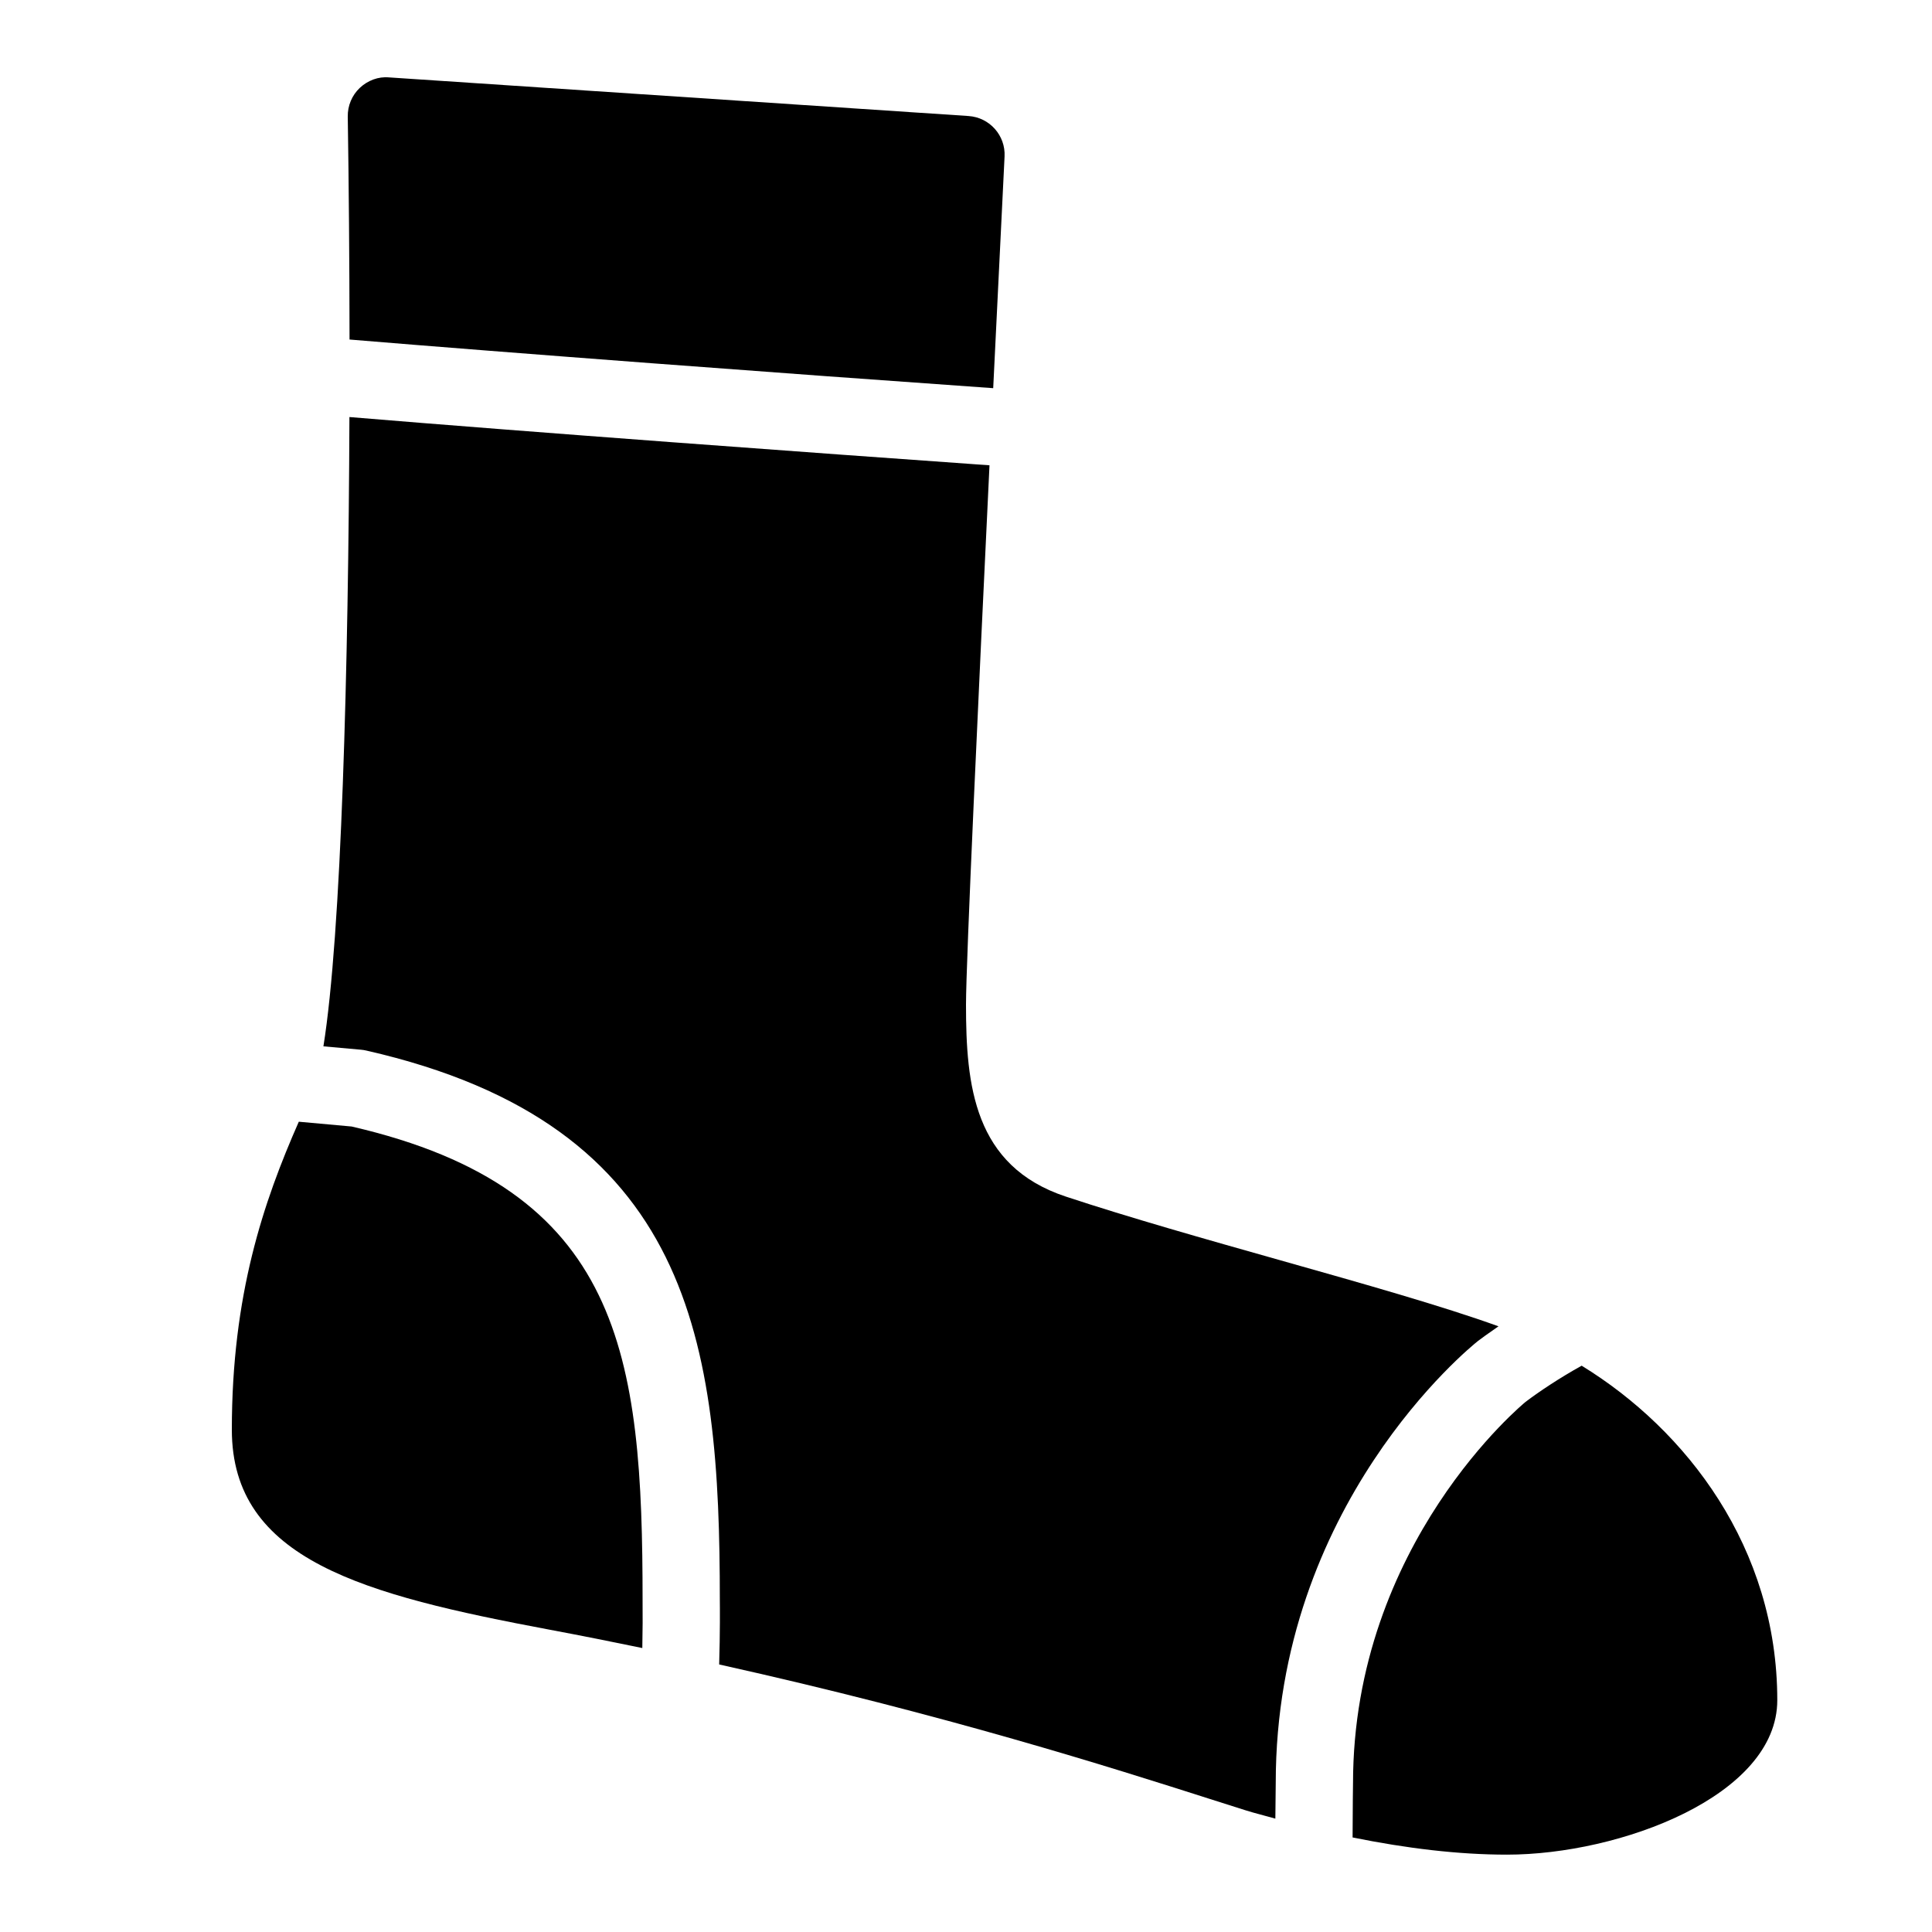 <?xml version="1.0" encoding="utf-8"?><!-- Generator: Adobe Illustrator 15.0.0, SVG Export Plug-In . SVG Version: 6.00 Build 0)  --><!DOCTYPE svg PUBLIC "-//W3C//DTD SVG 1.1//EN" "http://www.w3.org/Graphics/SVG/1.1/DTD/svg11.dtd"><svg xmlns="http://www.w3.org/2000/svg" xmlns:xlink="http://www.w3.org/1999/xlink" viewBox="0 0 50 50" width="50px" height="50px"><g><path d="M25.704,10.046c0.163-3.357,0.291-5.925,0.294-5.996c0.028-0.545-0.388-1.011-0.932-1.047l-15-1C9.792,1.977,9.514,2.083,9.311,2.275S8.996,2.736,9,3.016c0.027,1.738,0.044,3.712,0.046,5.771C13.333,9.143,20.086,9.65,25.704,10.046z"/><path d="M16.63,41.428c0-6.366-0.525-10.657-7.53-12.274L7.733,29.03C6.813,31.118,6,33.518,6,37c0,3.373,3.408,4.272,8.222,5.176c0.827,0.155,1.623,0.314,2.401,0.475C16.632,42.202,16.634,41.77,16.63,41.428z"/><path d="M33.016,46.141c0-7.196,5.023-11.27,5.237-11.439c0.067-0.051,0.261-0.194,0.528-0.377c-1.441-0.521-3.496-1.102-5.66-1.713c-1.917-0.541-3.898-1.102-5.539-1.645C25.199,30.177,25,28.08,25,26c0-1.095,0.328-8.139,0.608-13.958c-4.642-0.329-11.84-0.855-16.565-1.249C9.018,17.3,8.836,24.18,8.37,27.079l0.976,0.088c0.044,0.004,0.089,0.011,0.132,0.021c8.463,1.924,9.151,7.582,9.151,14.228c0.002,0.143,0.008,0.843-0.017,1.66c5.873,1.305,10.161,2.671,12.687,3.477l0.928,0.295c0.264,0.083,0.519,0.144,0.779,0.218C33.01,46.533,33.016,46.141,33.016,46.141z"/><path d="M40.933,35.344c-0.556,0.309-1.086,0.659-1.452,0.937c-0.026,0.021-4.465,3.656-4.465,9.876c0,0.013-0.01,0.65-0.011,1.396c1.4,0.284,2.742,0.445,3.995,0.445c2.921,0,6.996-1.521,6.996-3.997C45.996,40.054,43.647,37.008,40.933,35.344z"/></g></svg>